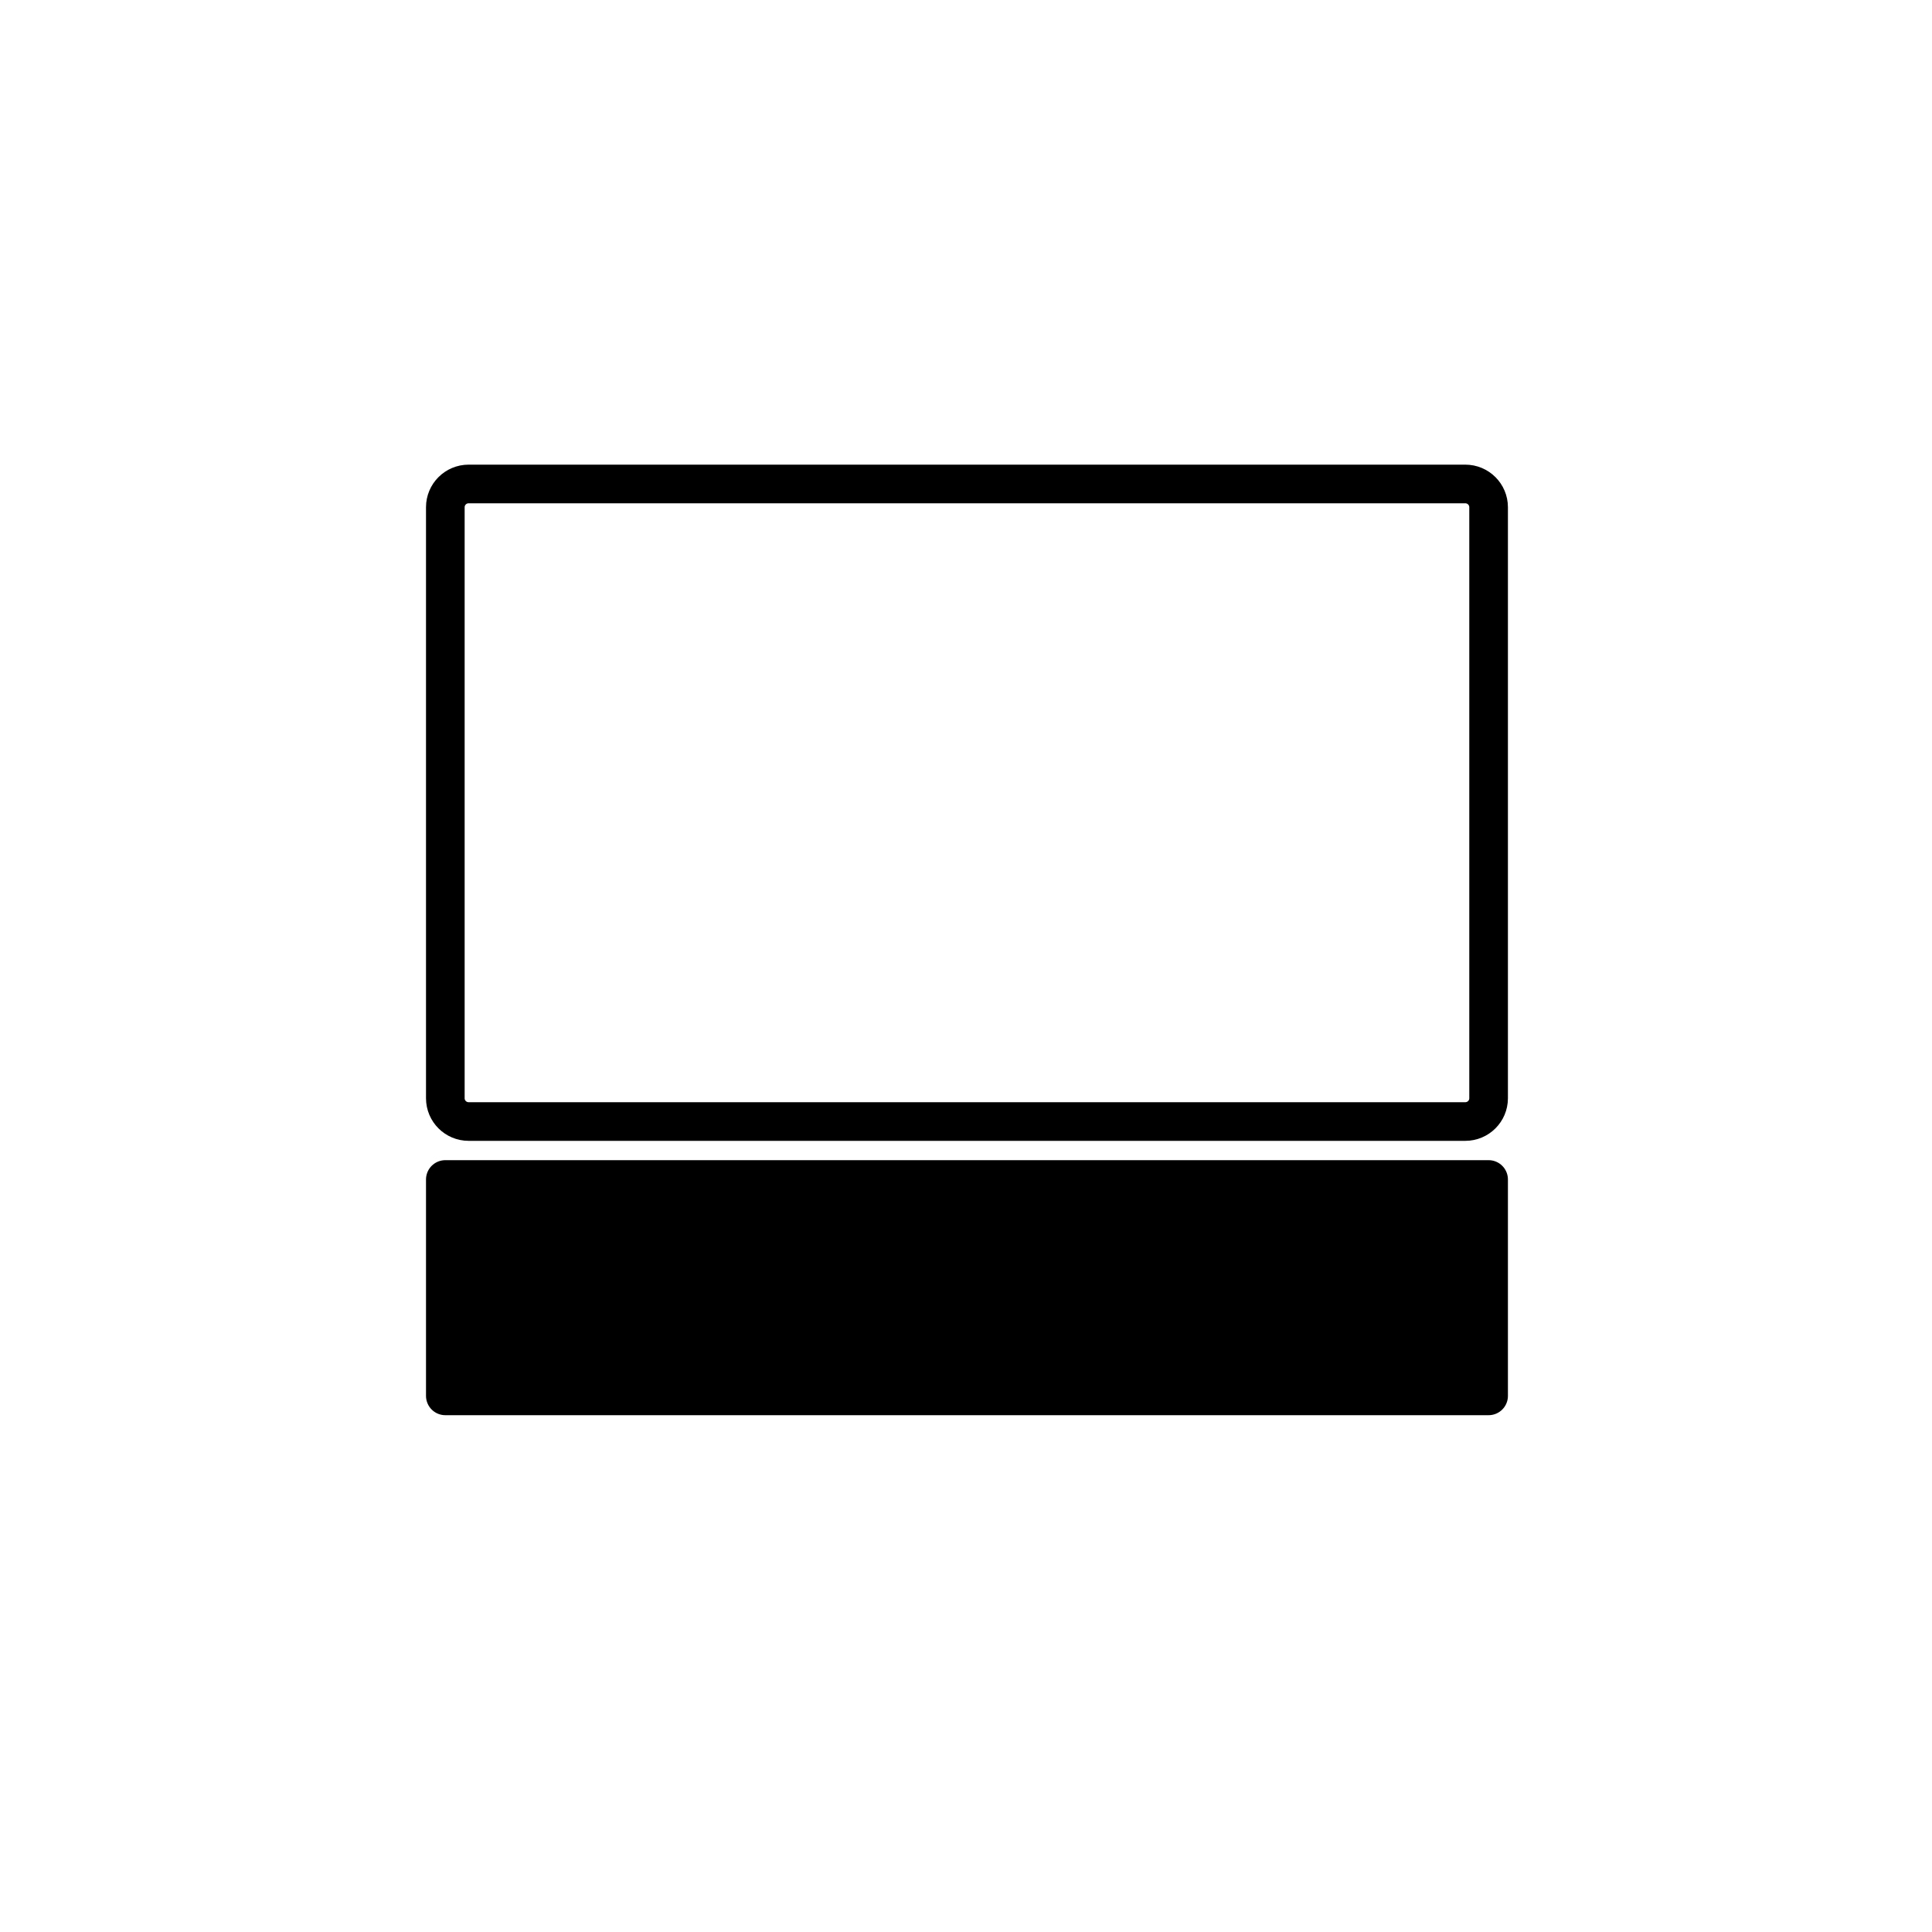 <?xml version="1.0" encoding="UTF-8"?>
<!DOCTYPE svg PUBLIC "-//W3C//DTD SVG 1.1//EN" "http://www.w3.org/Graphics/SVG/1.1/DTD/svg11.dtd">
<svg version="1.1" xmlns="http://www.w3.org/2000/svg" xmlns:xlink="http://www.w3.org/1999/xlink" x="0" y="0" width="1000" height="1000" viewBox="0, 0, 1000, 1000">
  <g id="Background">
    <rect x="0" y="0" width="1000" height="1000" fill="#FFFFFF" fill-opacity="0"/>
  </g>
  <g id="Layer_2">
    <path d="M242.566,250.5 L758.433,250.5 C765.098,250.5 770.5,255.889 770.5,262.536 L770.5,568.465 C770.5,575.112 765.098,580.5 758.433,580.5 L242.566,580.5 C235.902,580.5 230.5,575.112 230.5,568.465 L230.5,262.536 C230.5,255.889 235.902,250.5 242.566,250.5 z" fill-opacity="0" stroke="#000000" stroke-width="20" stroke-linecap="round"/>
    <path d="M1048.08,283.372 L1046.255,280.331 L1046.255,280.331 C1045.957,279.834 1045.312,279.673 1044.815,279.971 C1044.318,280.27 1044.156,280.914 1044.455,281.412 L1046.279,284.452 C1046.279,284.452 1046.279,284.452 1046.279,284.452 C1046.578,284.95 1047.222,285.111 1047.719,284.812 C1048.217,284.514 1048.378,283.869 1048.08,283.372 L1048.08,283.372" fill="#000000"/>
    <g>
      <path d="M770.5,610.5 L770.5,722.5 L230.5,722.5 L230.5,610.5 L770.5,610.5" fill="#000000"/>
      <path d="M770.5,610.5 L770.5,722.5 L230.5,722.5 L230.5,610.5 L770.5,610.5" fill-opacity="0" stroke="#000000" stroke-width="20" stroke-linecap="round" stroke-linejoin="round"/>
    </g>
  </g>
</svg>
